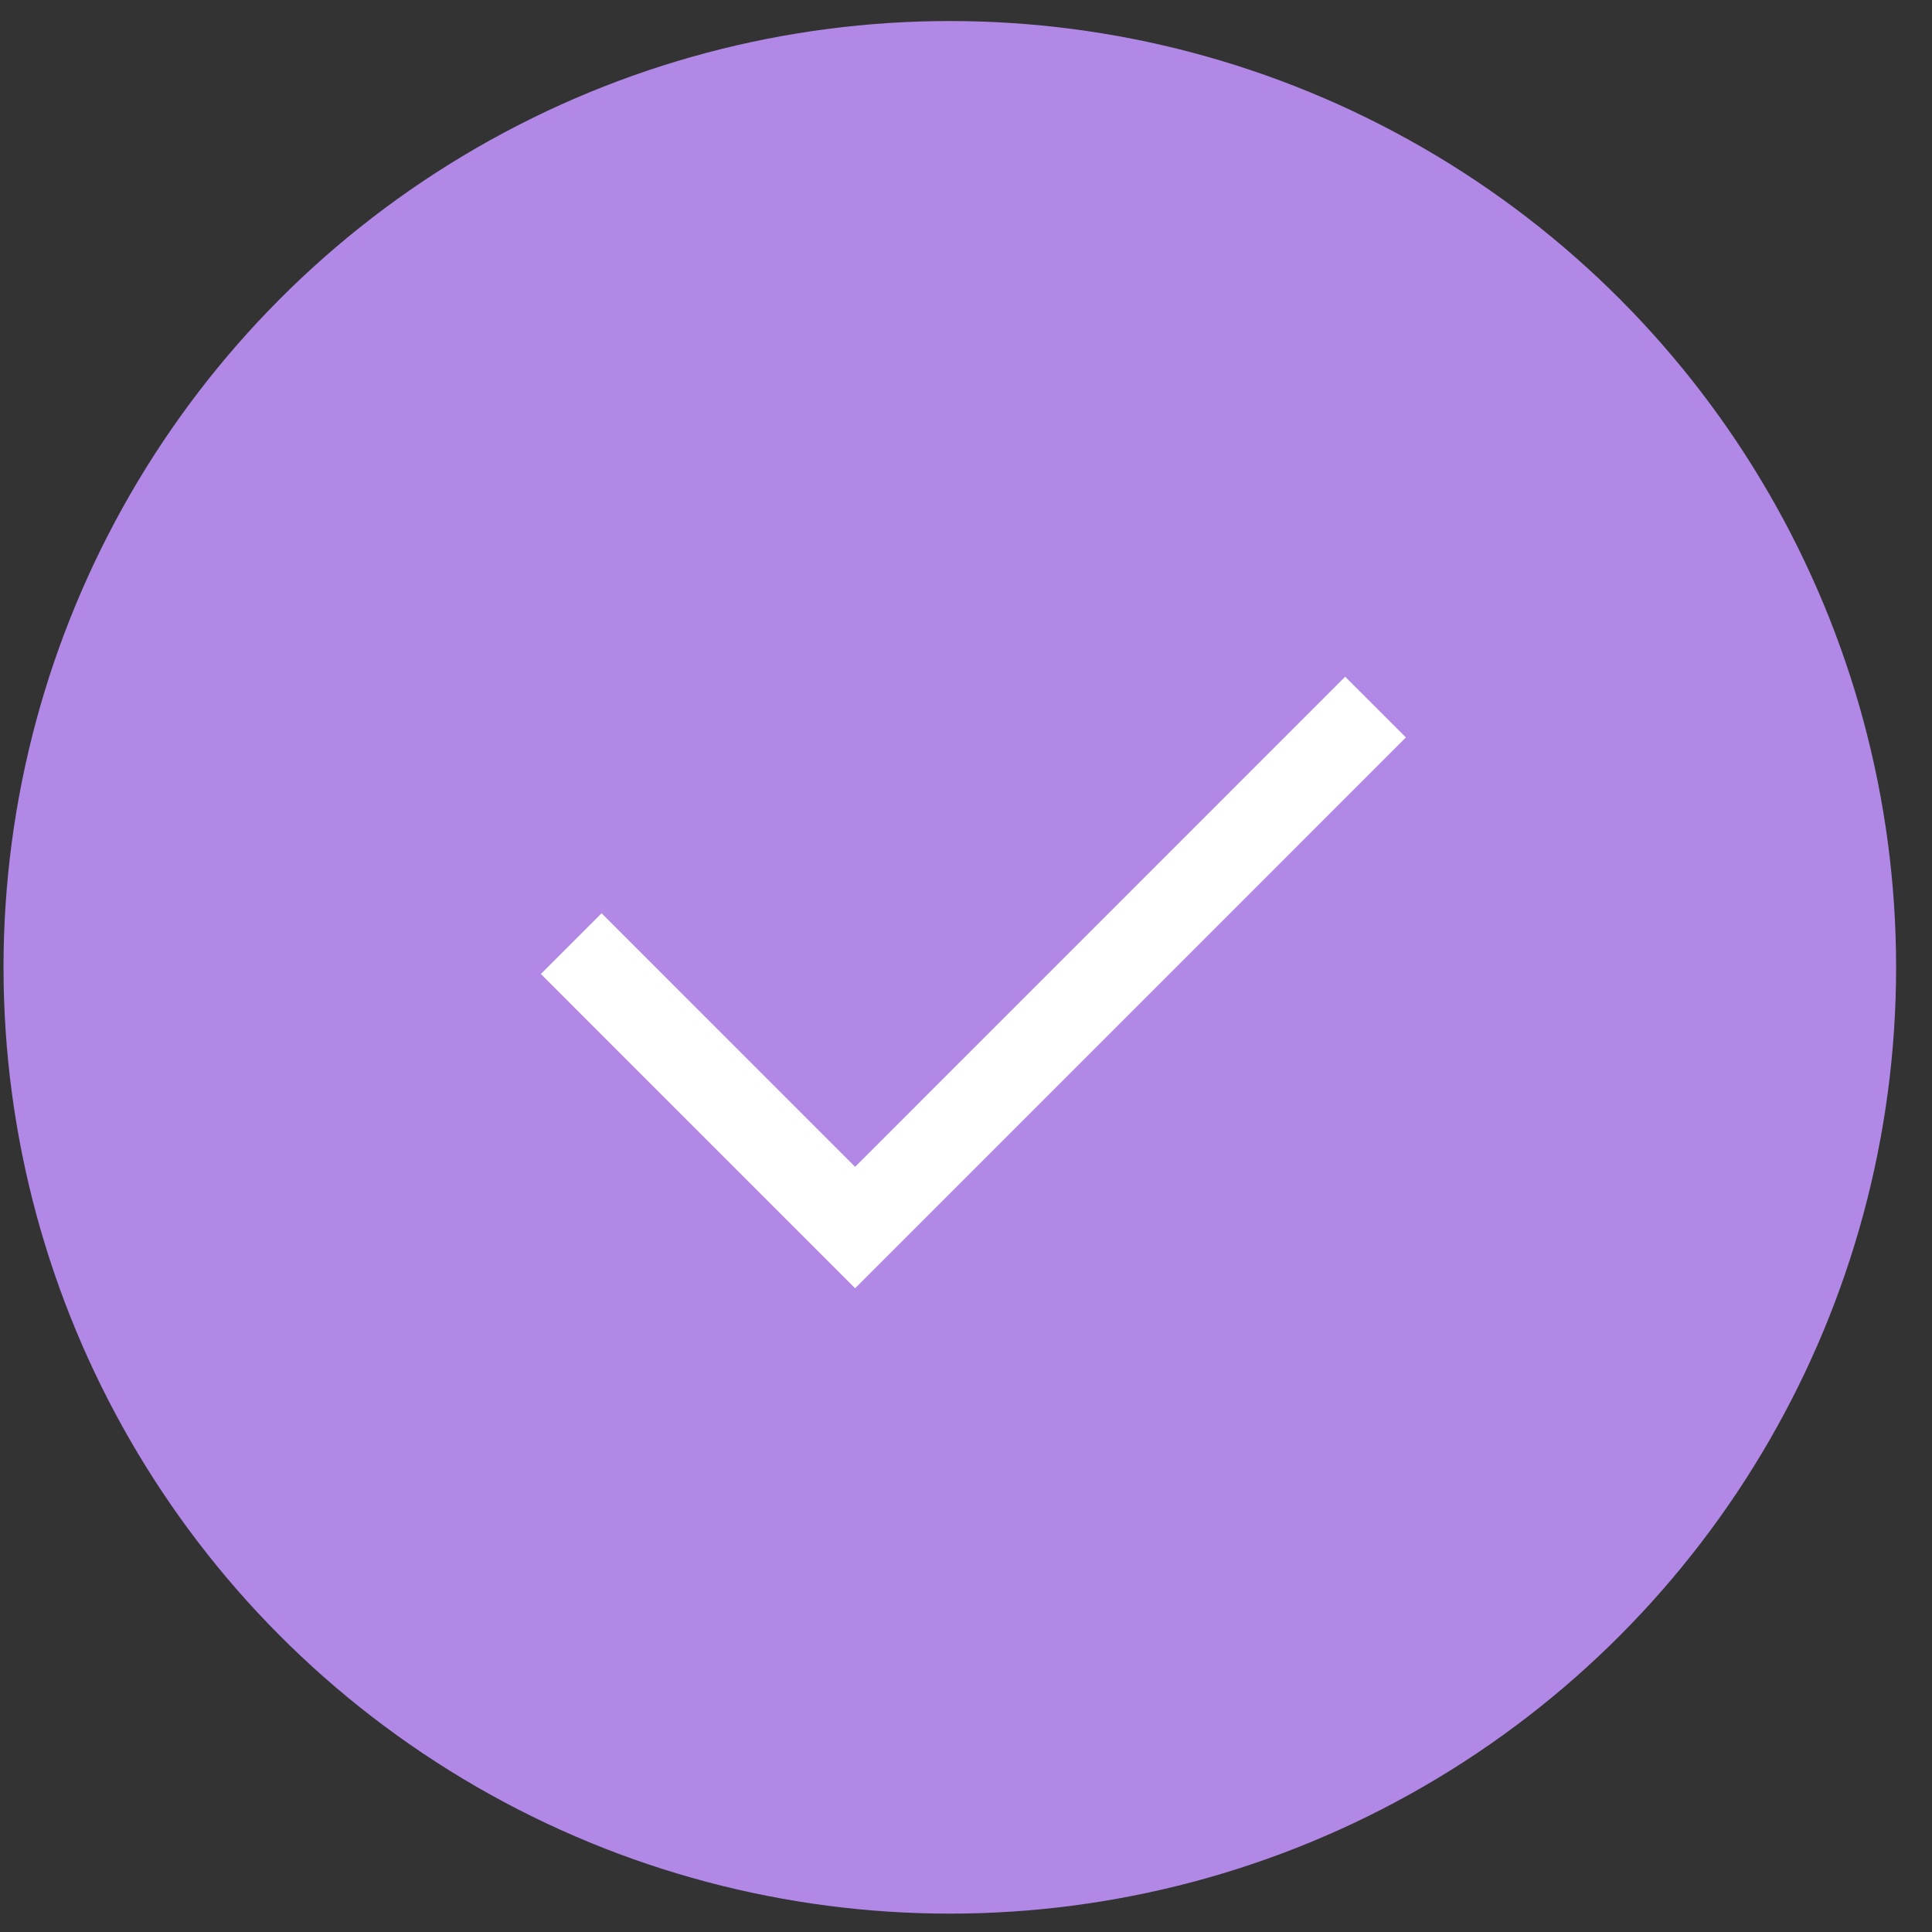 <svg width="45" height="45" viewBox="0 0 45 45" fill="none" xmlns="http://www.w3.org/2000/svg">
<rect x="0" y="0" width="45" height="45" fill="#333333" stroke="none"/>
<circle cx="22.123" cy="22.531" r="22.041" fill="#B288E7"/>
<path d="M13.305 21.979L19.917 28.592L32.039 16.469" stroke="white" stroke-width="2"/>
</svg>
